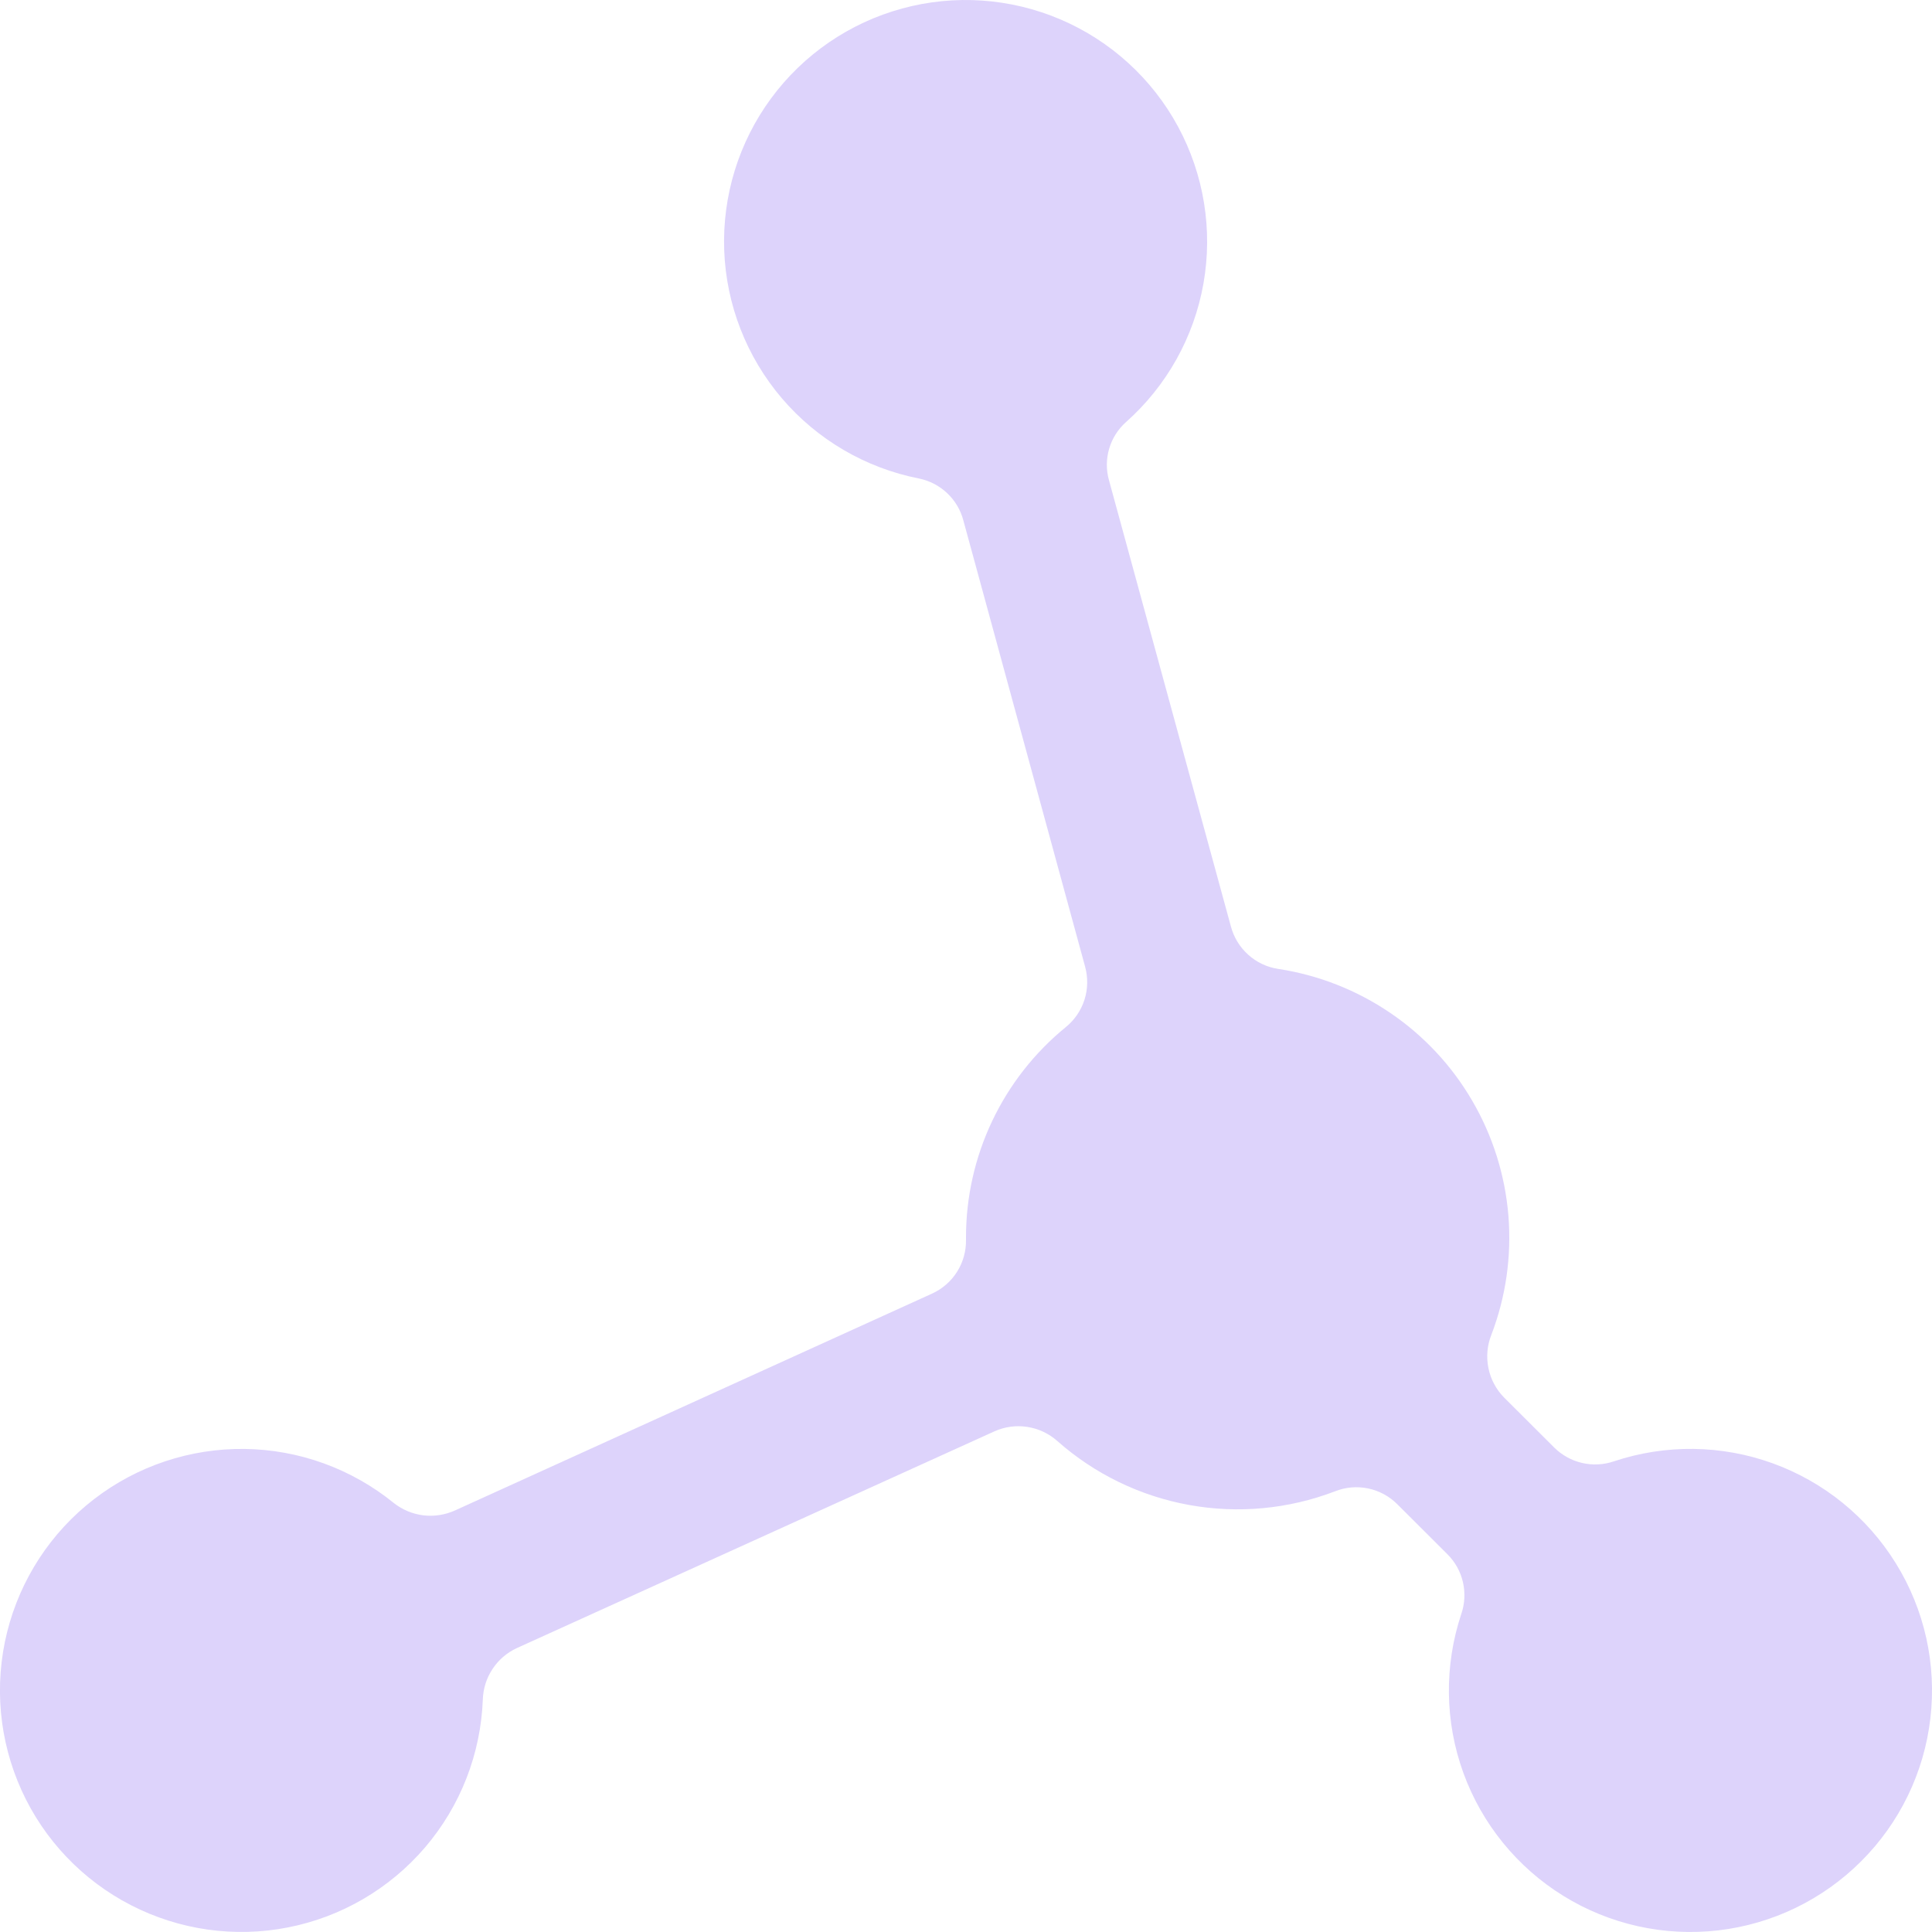 <svg width="32" height="32" viewBox="0 0 32 32" fill="none" xmlns="http://www.w3.org/2000/svg">
<g clip-path="url(#clip0_247_619)">
<path d="M30.826 30.829C30.189 31.466 29.355 31.869 28.46 31.973C27.565 32.077 26.661 31.876 25.895 31.402C25.128 30.928 24.544 30.209 24.237 29.362C23.93 28.515 23.919 27.589 24.203 26.734C24.262 26.564 24.271 26.381 24.231 26.206C24.191 26.031 24.102 25.871 23.975 25.744L23.144 24.915C23.011 24.782 22.843 24.691 22.659 24.653C22.474 24.615 22.283 24.632 22.109 24.702C21.34 24.996 20.505 25.074 19.695 24.927C18.884 24.78 18.13 24.414 17.513 23.868C17.373 23.744 17.201 23.662 17.015 23.634C16.83 23.605 16.641 23.631 16.47 23.708L8.557 27.299C8.394 27.375 8.256 27.494 8.157 27.645C8.058 27.794 8.003 27.969 7.997 28.149C7.963 29.049 7.627 29.912 7.041 30.598C6.455 31.283 5.656 31.75 4.771 31.924C3.887 32.098 2.969 31.968 2.168 31.555C1.367 31.143 0.728 30.472 0.356 29.651C-0.016 28.83 -0.1 27.907 0.118 27.032C0.336 26.158 0.842 25.382 1.556 24.832C2.27 24.281 3.149 23.988 4.05 23.999C4.951 24.01 5.822 24.326 6.522 24.894C6.664 25.006 6.834 25.077 7.014 25.099C7.193 25.12 7.375 25.091 7.54 25.016L15.438 21.426C15.608 21.349 15.752 21.223 15.852 21.065C15.952 20.906 16.003 20.722 16 20.535V20.498C15.999 19.831 16.147 19.172 16.433 18.569C16.719 17.966 17.135 17.435 17.652 17.013C17.797 16.895 17.905 16.738 17.962 16.56C18.019 16.382 18.022 16.192 17.973 16.012L15.956 8.619C15.911 8.447 15.818 8.291 15.688 8.168C15.559 8.046 15.398 7.962 15.223 7.926C14.338 7.752 13.537 7.284 12.951 6.598C12.365 5.911 12.028 5.047 11.995 4.145C11.963 3.243 12.236 2.357 12.771 1.63C13.306 0.903 14.071 0.378 14.942 0.141C15.813 -0.097 16.738 -0.032 17.568 0.323C18.397 0.678 19.083 1.303 19.512 2.097C19.941 2.891 20.09 3.807 19.933 4.696C19.776 5.585 19.323 6.394 18.648 6.993C18.516 7.111 18.42 7.264 18.371 7.433C18.321 7.603 18.32 7.783 18.368 7.953L20.387 15.343C20.435 15.524 20.534 15.687 20.673 15.812C20.812 15.938 20.985 16.02 21.17 16.048C21.835 16.149 22.469 16.398 23.026 16.776C23.583 17.154 24.048 17.652 24.386 18.234C24.725 18.815 24.929 19.465 24.984 20.136C25.038 20.807 24.942 21.481 24.701 22.11C24.632 22.284 24.615 22.475 24.653 22.66C24.69 22.844 24.78 23.013 24.912 23.147L25.743 23.976C25.87 24.102 26.03 24.191 26.205 24.231C26.379 24.272 26.562 24.262 26.732 24.204C27.587 23.919 28.514 23.93 29.361 24.237C30.209 24.544 30.928 25.128 31.402 25.895C31.877 26.662 32.078 27.567 31.973 28.462C31.869 29.358 31.465 30.192 30.826 30.829Z" fill="#DDD3FB"/>
</g>
<defs>
<clipPath id="clip0_247_619">
<rect width="32" height="32" fill="white"/>
</clipPath>
</defs>
</svg>
